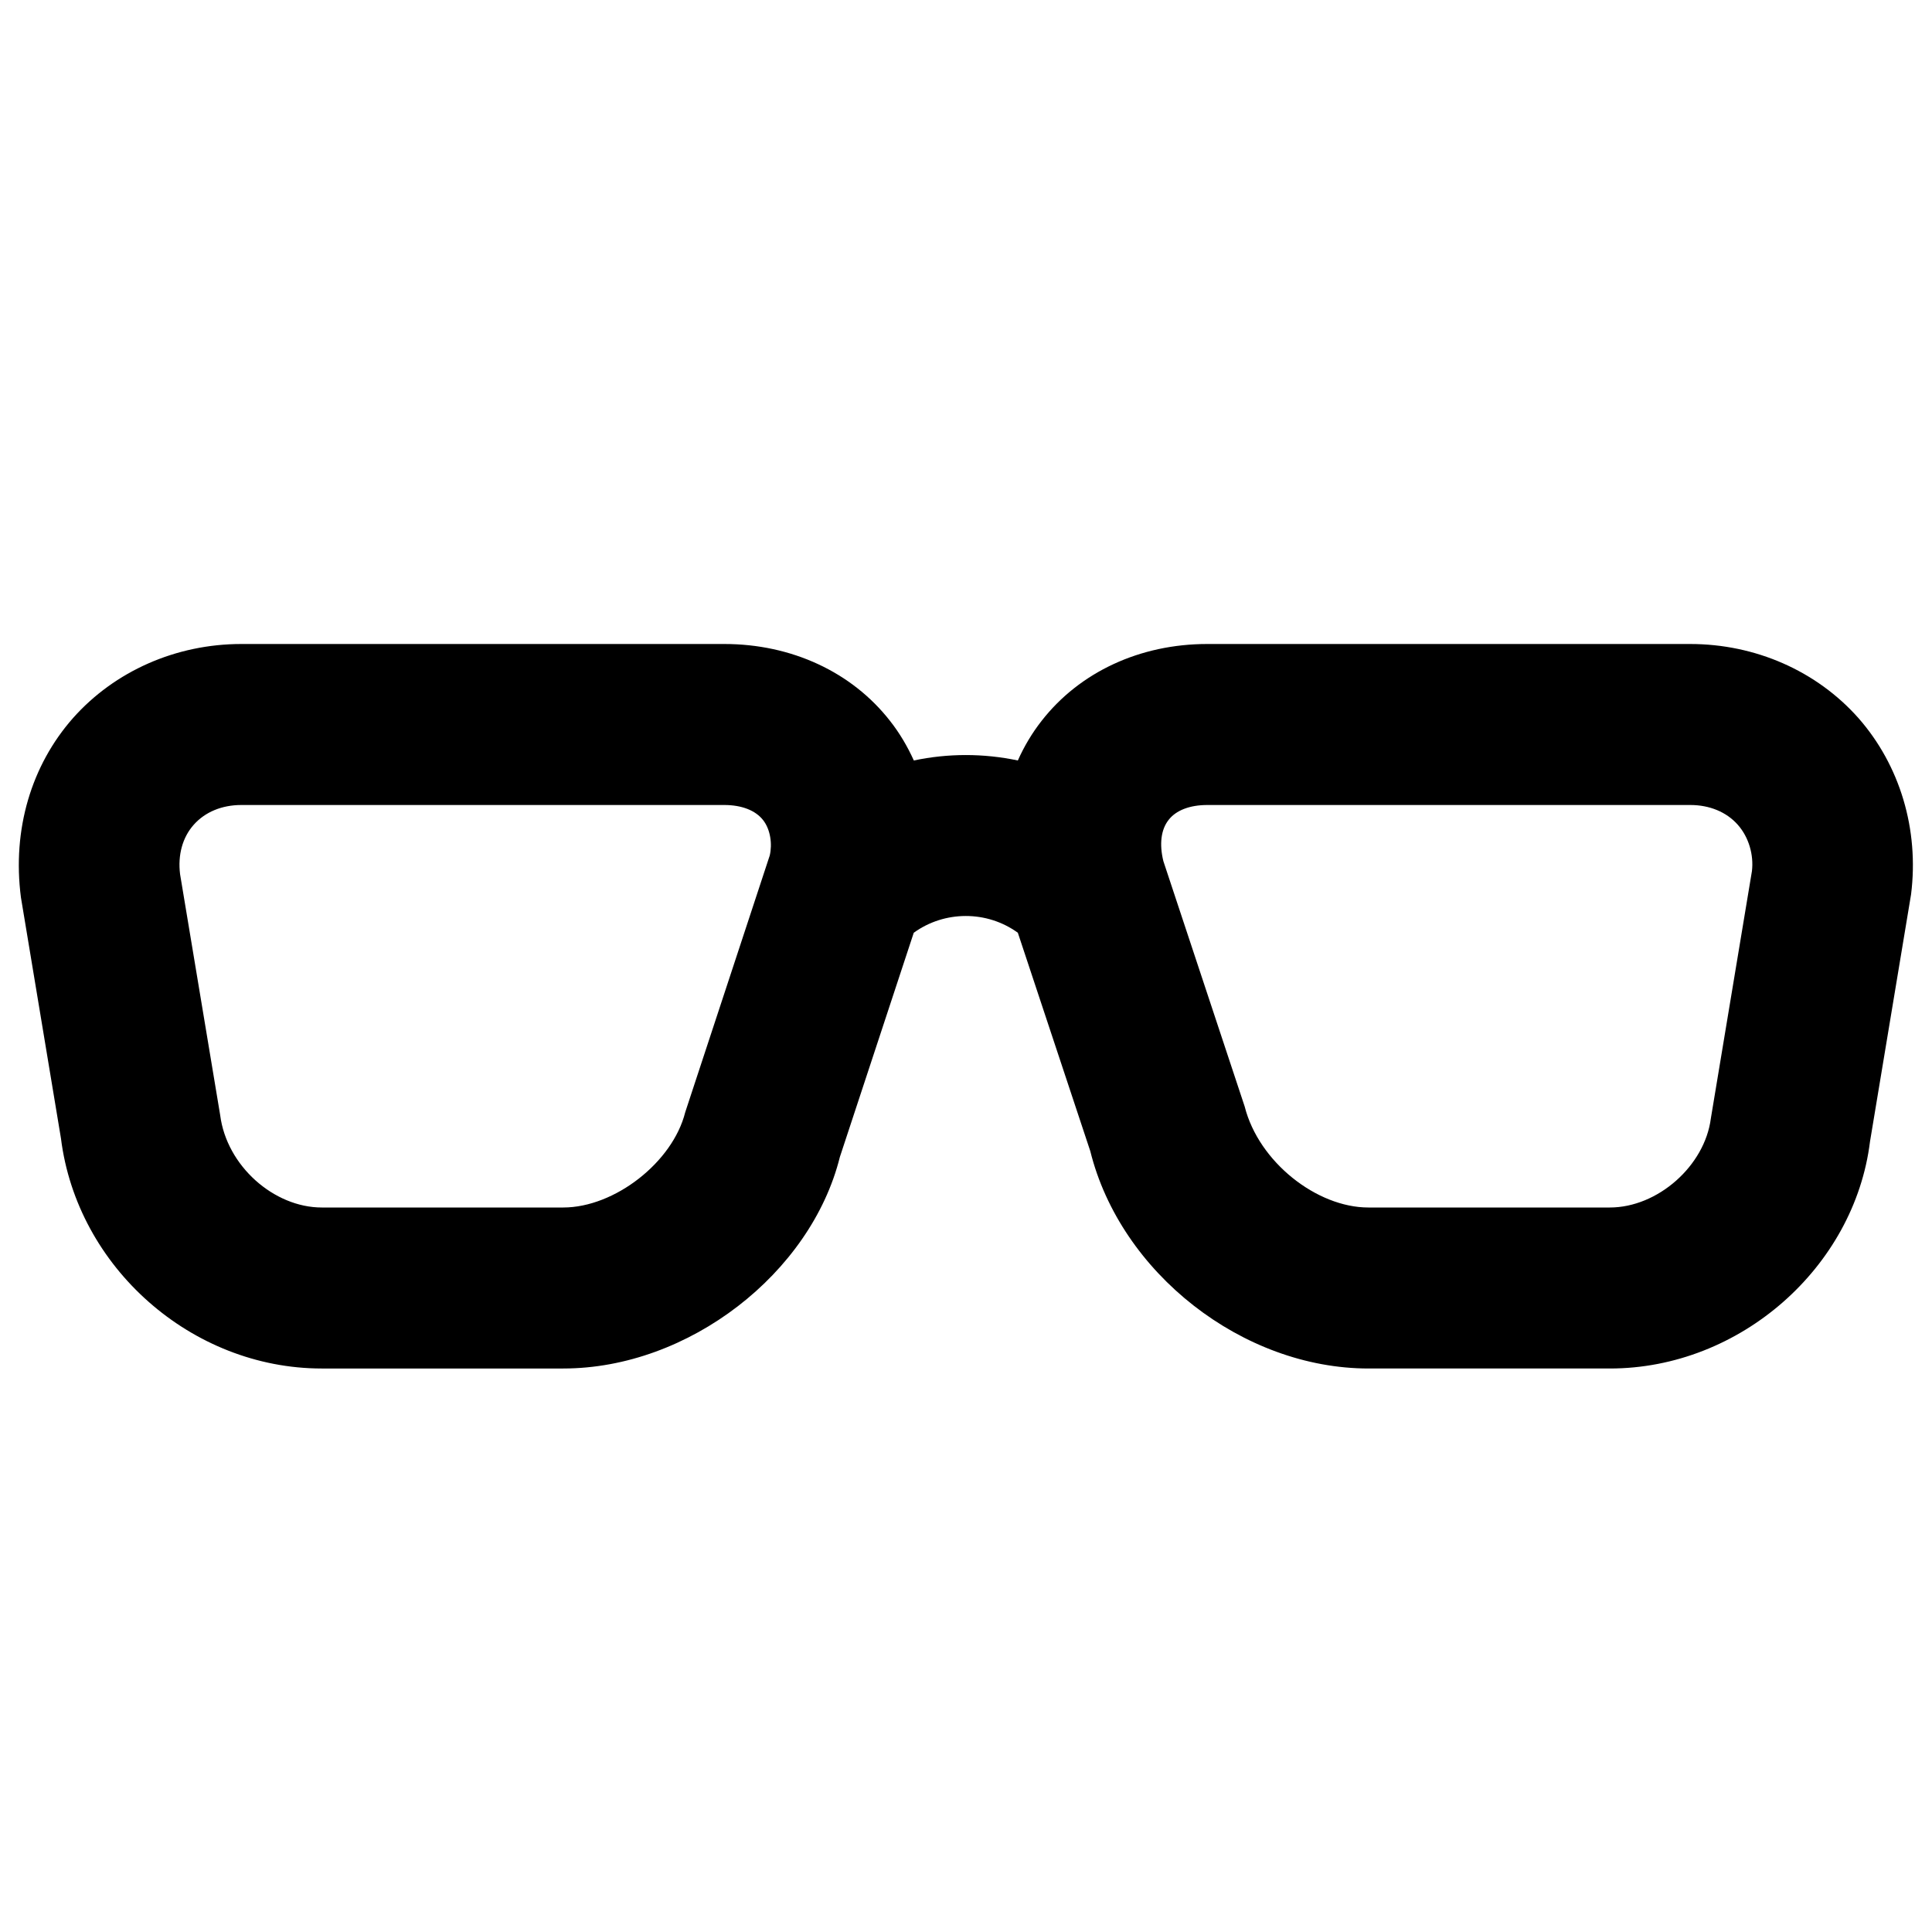 <svg xmlns="http://www.w3.org/2000/svg" version="1.1" baseProfile="full" width="24" height="24" viewBox="0 0 24.00 24.00" xml:space="preserve"><path fill="#000" fill-opacity="1" stroke-width=".2" stroke-linejoin="round" d="M2.997 10c-.24 0-.45.087-.59.245-.14.157-.2.376-.17.615l.498 2.992c.08.63.667 1.148 1.262 1.148h3c.638 0 1.36-.563 1.515-1.183l1.05-3.19c.033-.14.01-.322-.083-.44-.094-.12-.265-.187-.483-.187h-6zm4 7h-3c-1.617 0-3.04-1.257-3.24-2.86L.26 11.148C.15 10.303.39 9.506.907 8.92 1.425 8.337 2.186 8 2.998 8h6c.834 0 1.584.348 2.058.955.12.152.217.318.296.492.425-.09.866-.09 1.292 0 .078-.175.176-.34.295-.492.473-.607 1.223-.955 2.057-.955h6c.812 0 1.572.336 2.09.92.516.587.755 1.384.654 2.19l-.51 3.07C23.037 15.744 21.614 17 20 17h-3c-1.562 0-3.08-1.186-3.456-2.7l-.9-2.713c-.384-.278-.91-.277-1.293 0l-.918 2.786C10.074 15.815 8.556 17 6.997 17zm8-7c-.217 0-.388.066-.48.185-.095.12-.117.302-.065.513l1.01 3.048c.175.69.897 1.254 1.536 1.254h3c.595 0 1.18-.518 1.255-1.108l.51-3.07c.024-.2-.037-.42-.176-.577-.14-.158-.35-.245-.59-.245h-6z"/></svg>